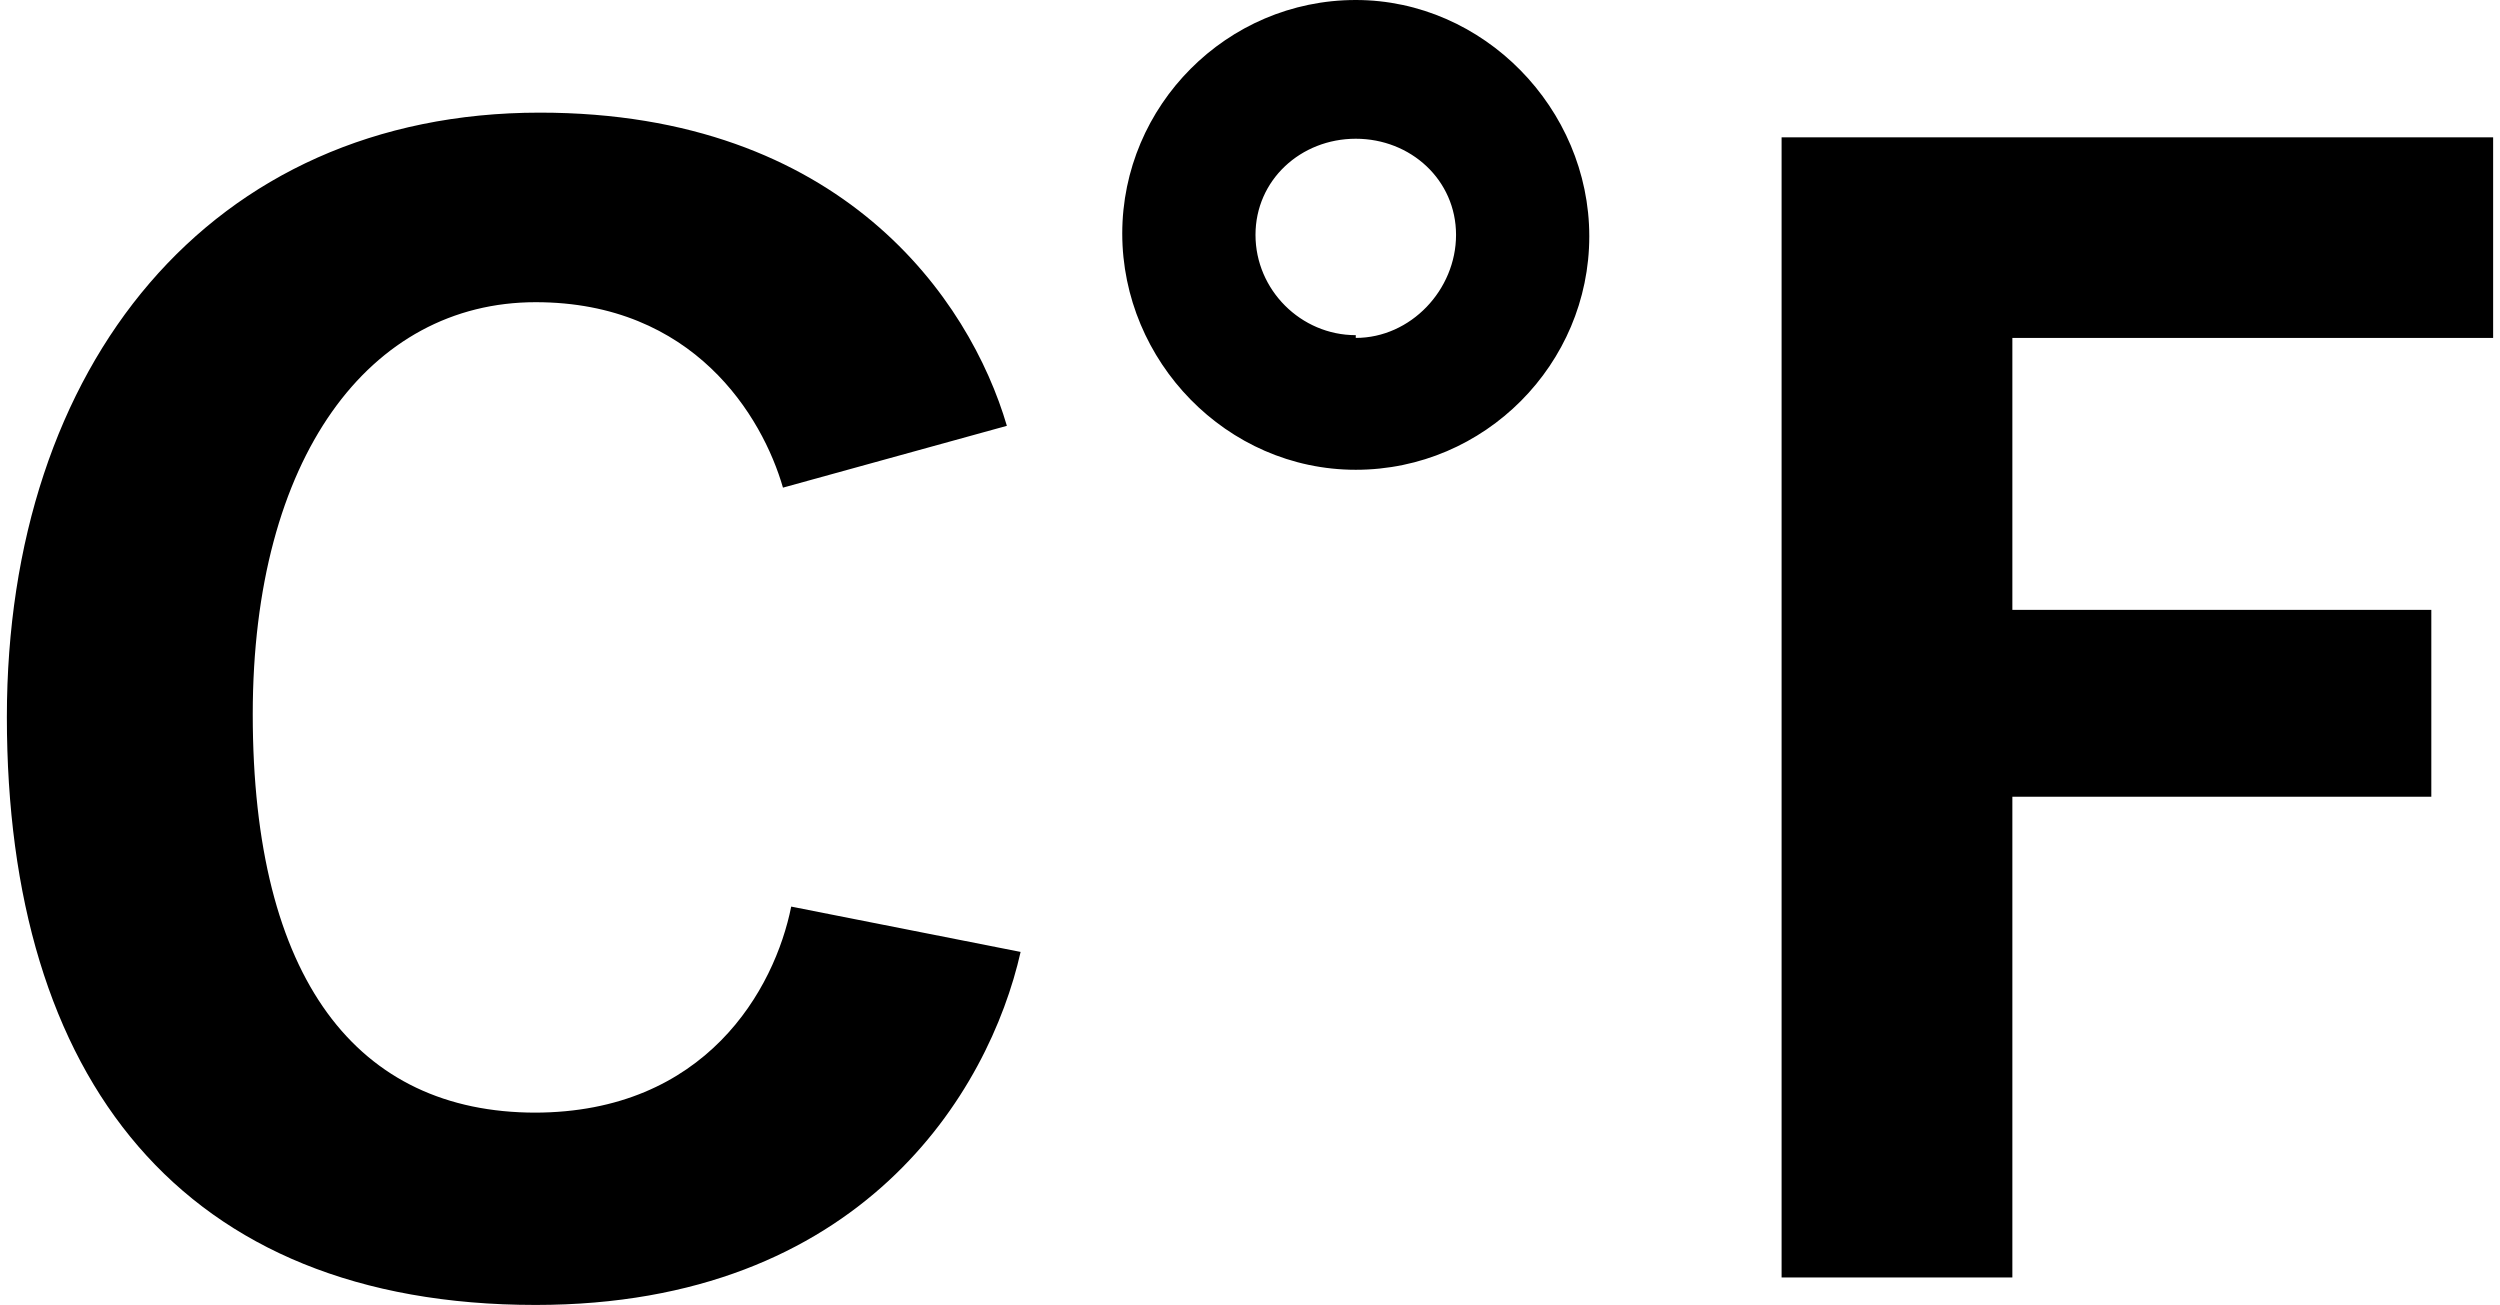 <svg xmlns="http://www.w3.org/2000/svg" width="182" height="95">
  <path d="M39 81c-13 0-20.6-9.7-20.6-29 0-18.7 8.5-30 20.6-30 11.5 0 16.5 8.3 18 13.5L73.3 31c-2.7-9.2-12-22.8-34-22.8-24 0-38.8 18.4-38.8 44C.5 78.5 13.2 95 39 95c23.7 0 33-15.5 35.3-25.7L57.6 66c-1.2 6-6.2 15-18.7 15zm90.7 12h16.8V58H177V44.4h-30.5V24.6h35V10h-51.8m-31-10c-9.4 0-17 7.7-17 17s7.6 17.2 17 17.2 17-7.7 17-17S108 0 98.7 0zm0 24.4c-4 0-7.3-3.3-7.3-7.3s3.3-7 7.3-7 7.3 3 7.3 7-3.3 7.5-7.3 7.5z"/>
</svg>
